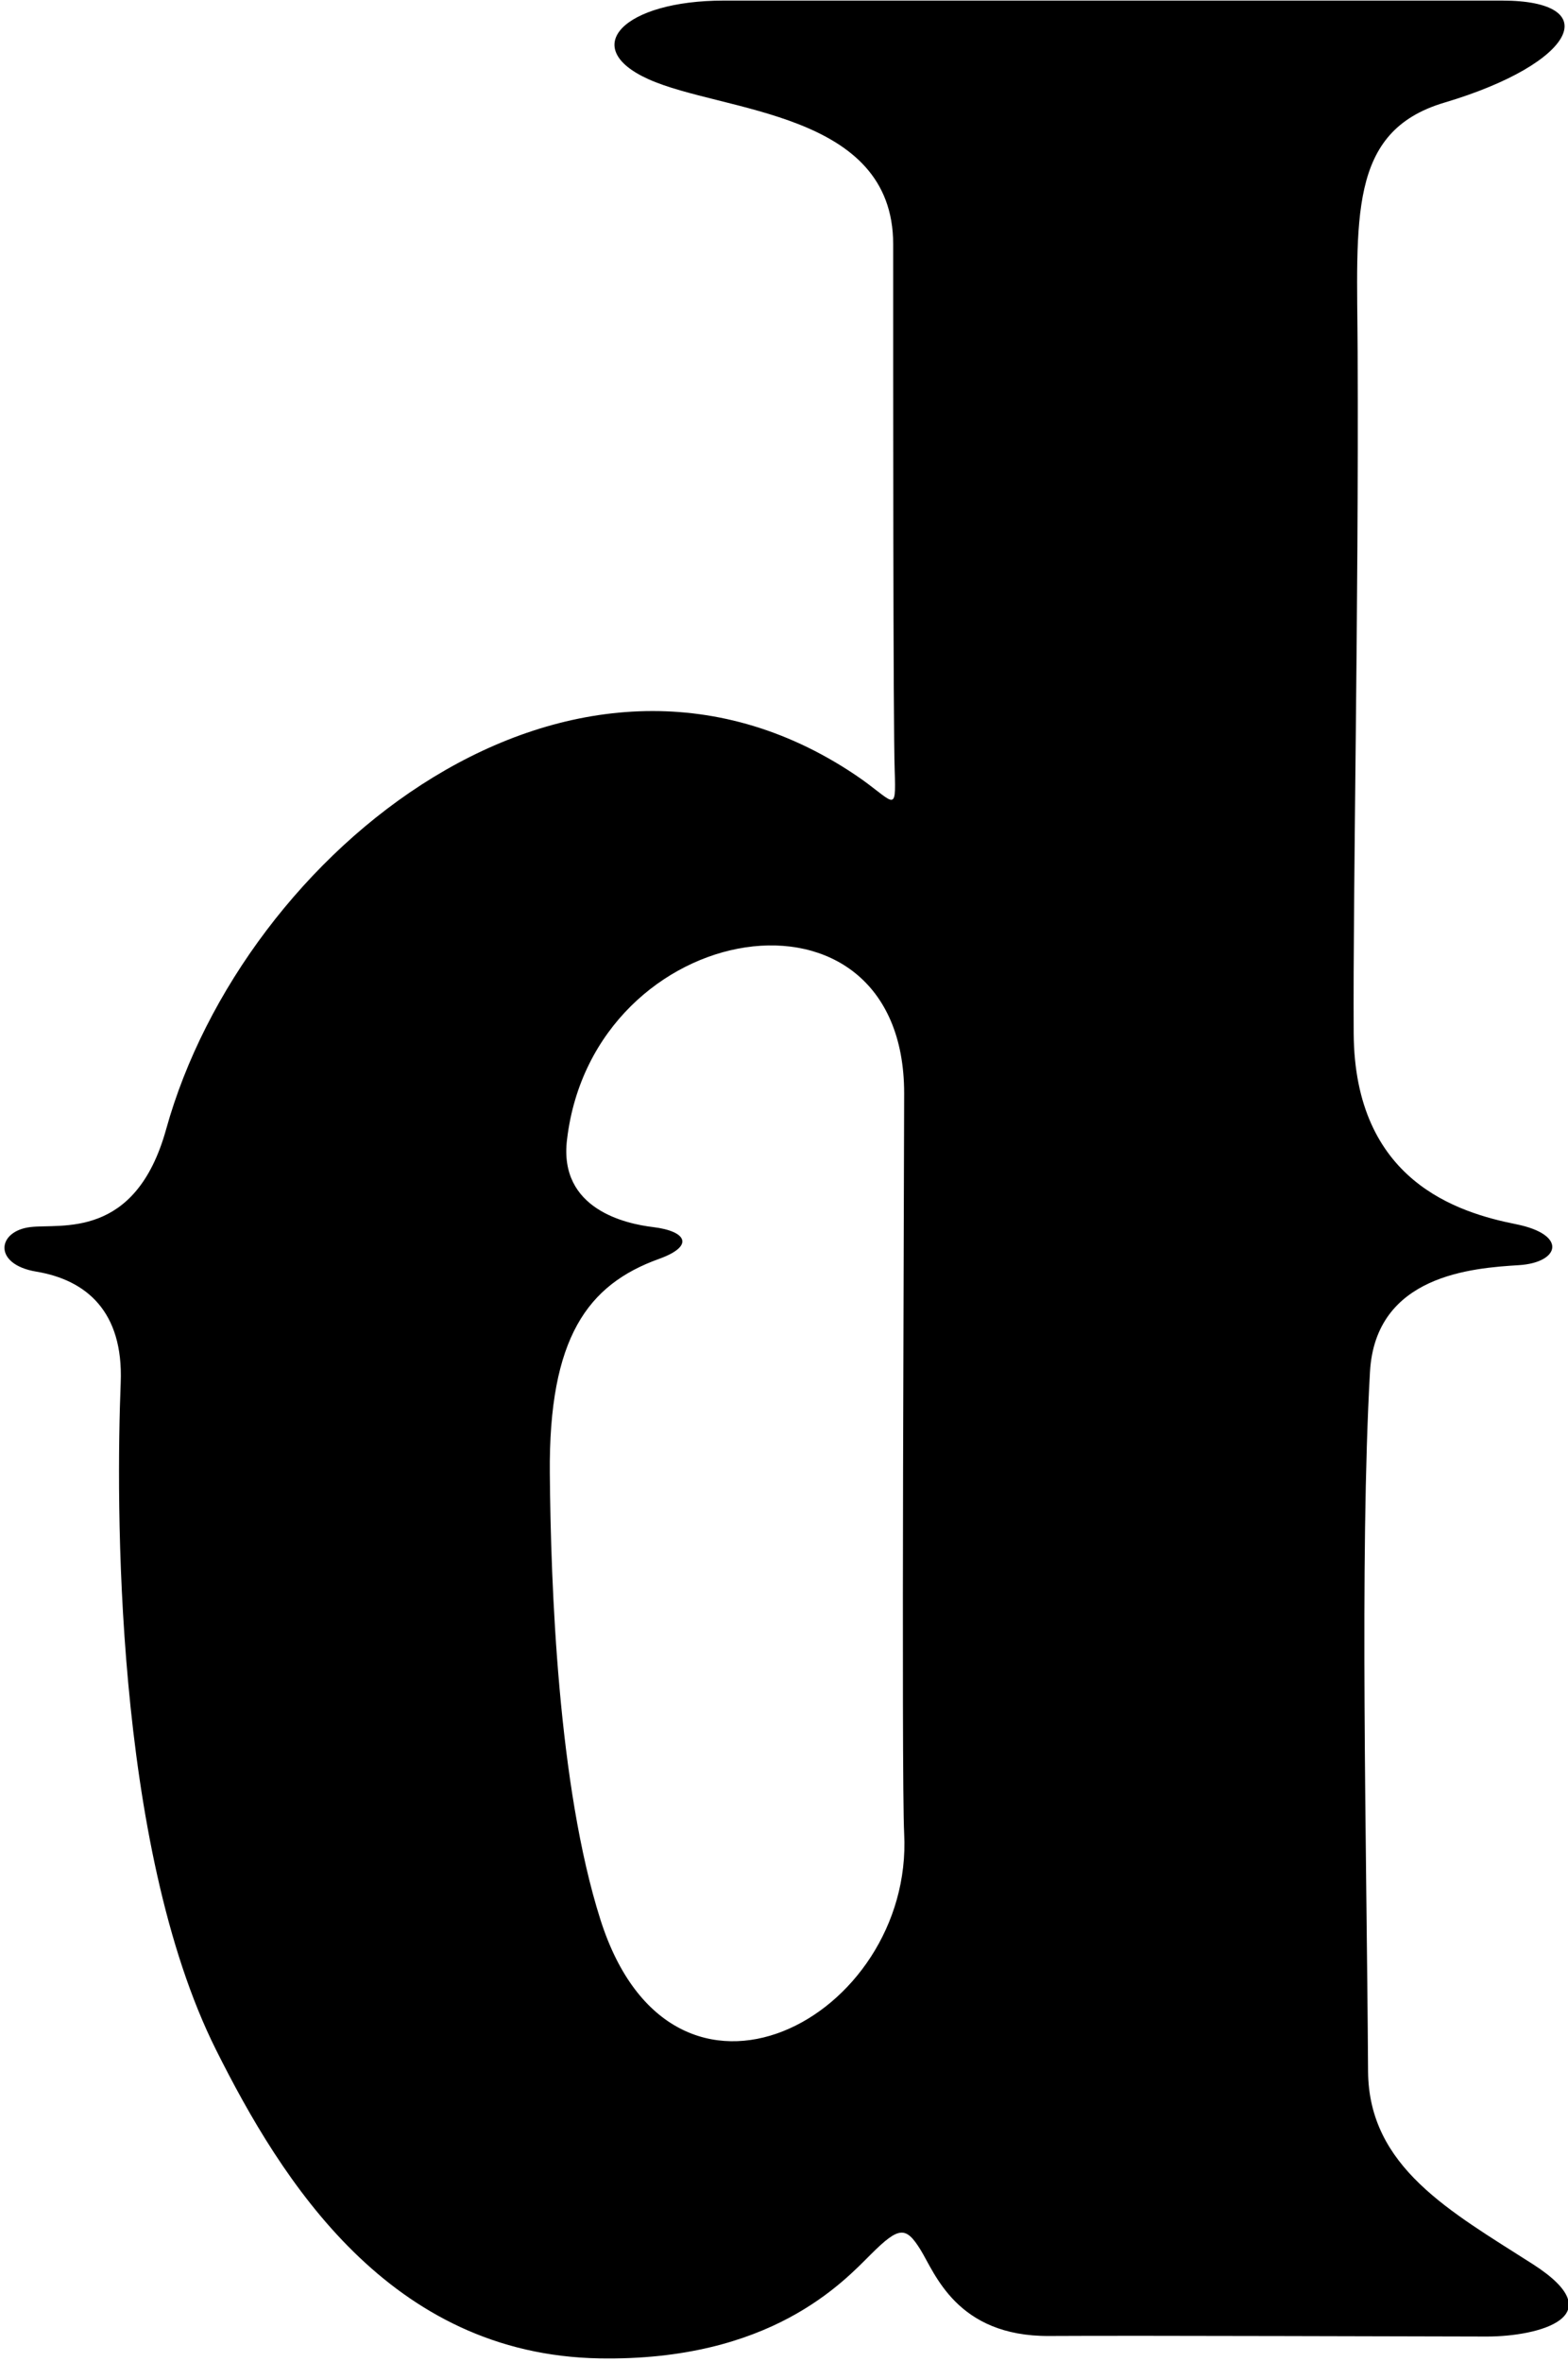 <?xml version="1.0" encoding="UTF-8"?>
<svg xmlns="http://www.w3.org/2000/svg" xmlns:xlink="http://www.w3.org/1999/xlink" width="338pt" height="509pt" viewBox="0 0 338 509" version="1.1">
<g id="surface1">
<path style=" stroke:none;fill-rule:nonzero;fill:rgb(0%,0%,0%);fill-opacity:1;" d="M 330.355 487.902 C 312.656 476.578 295.035 467.051 294.902 446.375 C 294.59 397.277 293.062 335.801 295.312 295.676 C 296.488 274.746 317.418 273.277 327.418 272.652 C 336.203 272.105 338.016 266.07 326.777 263.82 C 314.277 261.32 291.973 254.527 291.801 222.652 C 291.629 190.773 292.902 131.734 292.652 75.734 C 292.527 47.227 290.453 28.336 311.312 22.129 C 340.051 13.578 345.969 0.125 323.781 0.125 C 314.406 0.125 167.281 0.125 156.031 0.125 C 134.469 0.125 124.609 10.227 139.777 17.066 C 155.715 24.254 192.535 23.883 192.535 52.633 C 192.535 81.383 192.52 156.051 192.859 166 C 193.203 175.949 192.785 172.617 184.195 166.879 C 123.371 126.254 52.398 183.656 35.816 243.352 C 29.188 267.219 13.16 263.652 6.543 264.445 C -0.66 265.312 -1.559 272.48 7.816 274.043 C 18.551 275.832 26.621 282.586 26.02 297.953 C 25.027 323.125 24.492 397.645 46.578 441.773 C 60.691 469.977 83.996 507.48 129.277 508.25 C 166.152 508.875 181.742 491.789 187.762 485.793 C 193.777 479.797 195.262 479.773 198.387 484.773 C 201.512 489.773 206.152 503.543 226.152 503.422 C 246.152 503.301 309.355 503.539 320.527 503.539 C 331.699 503.539 348.059 499.223 330.355 487.902 Z M 129.418 413.664 C 120.273 384.863 118.73 341.746 118.52 317.492 C 118.266 288.246 126.703 276.832 142.031 271.312 C 149.844 268.5 147.969 265.312 140.766 264.445 C 135.047 263.758 120.348 260.68 122.234 245.539 C 127.953 197.504 194.902 186.539 194.902 235.629 C 194.902 251.266 194.277 383.039 194.902 395.125 C 196.957 434.855 145.039 462.871 129.418 413.664 "/>
</g>
</svg>
